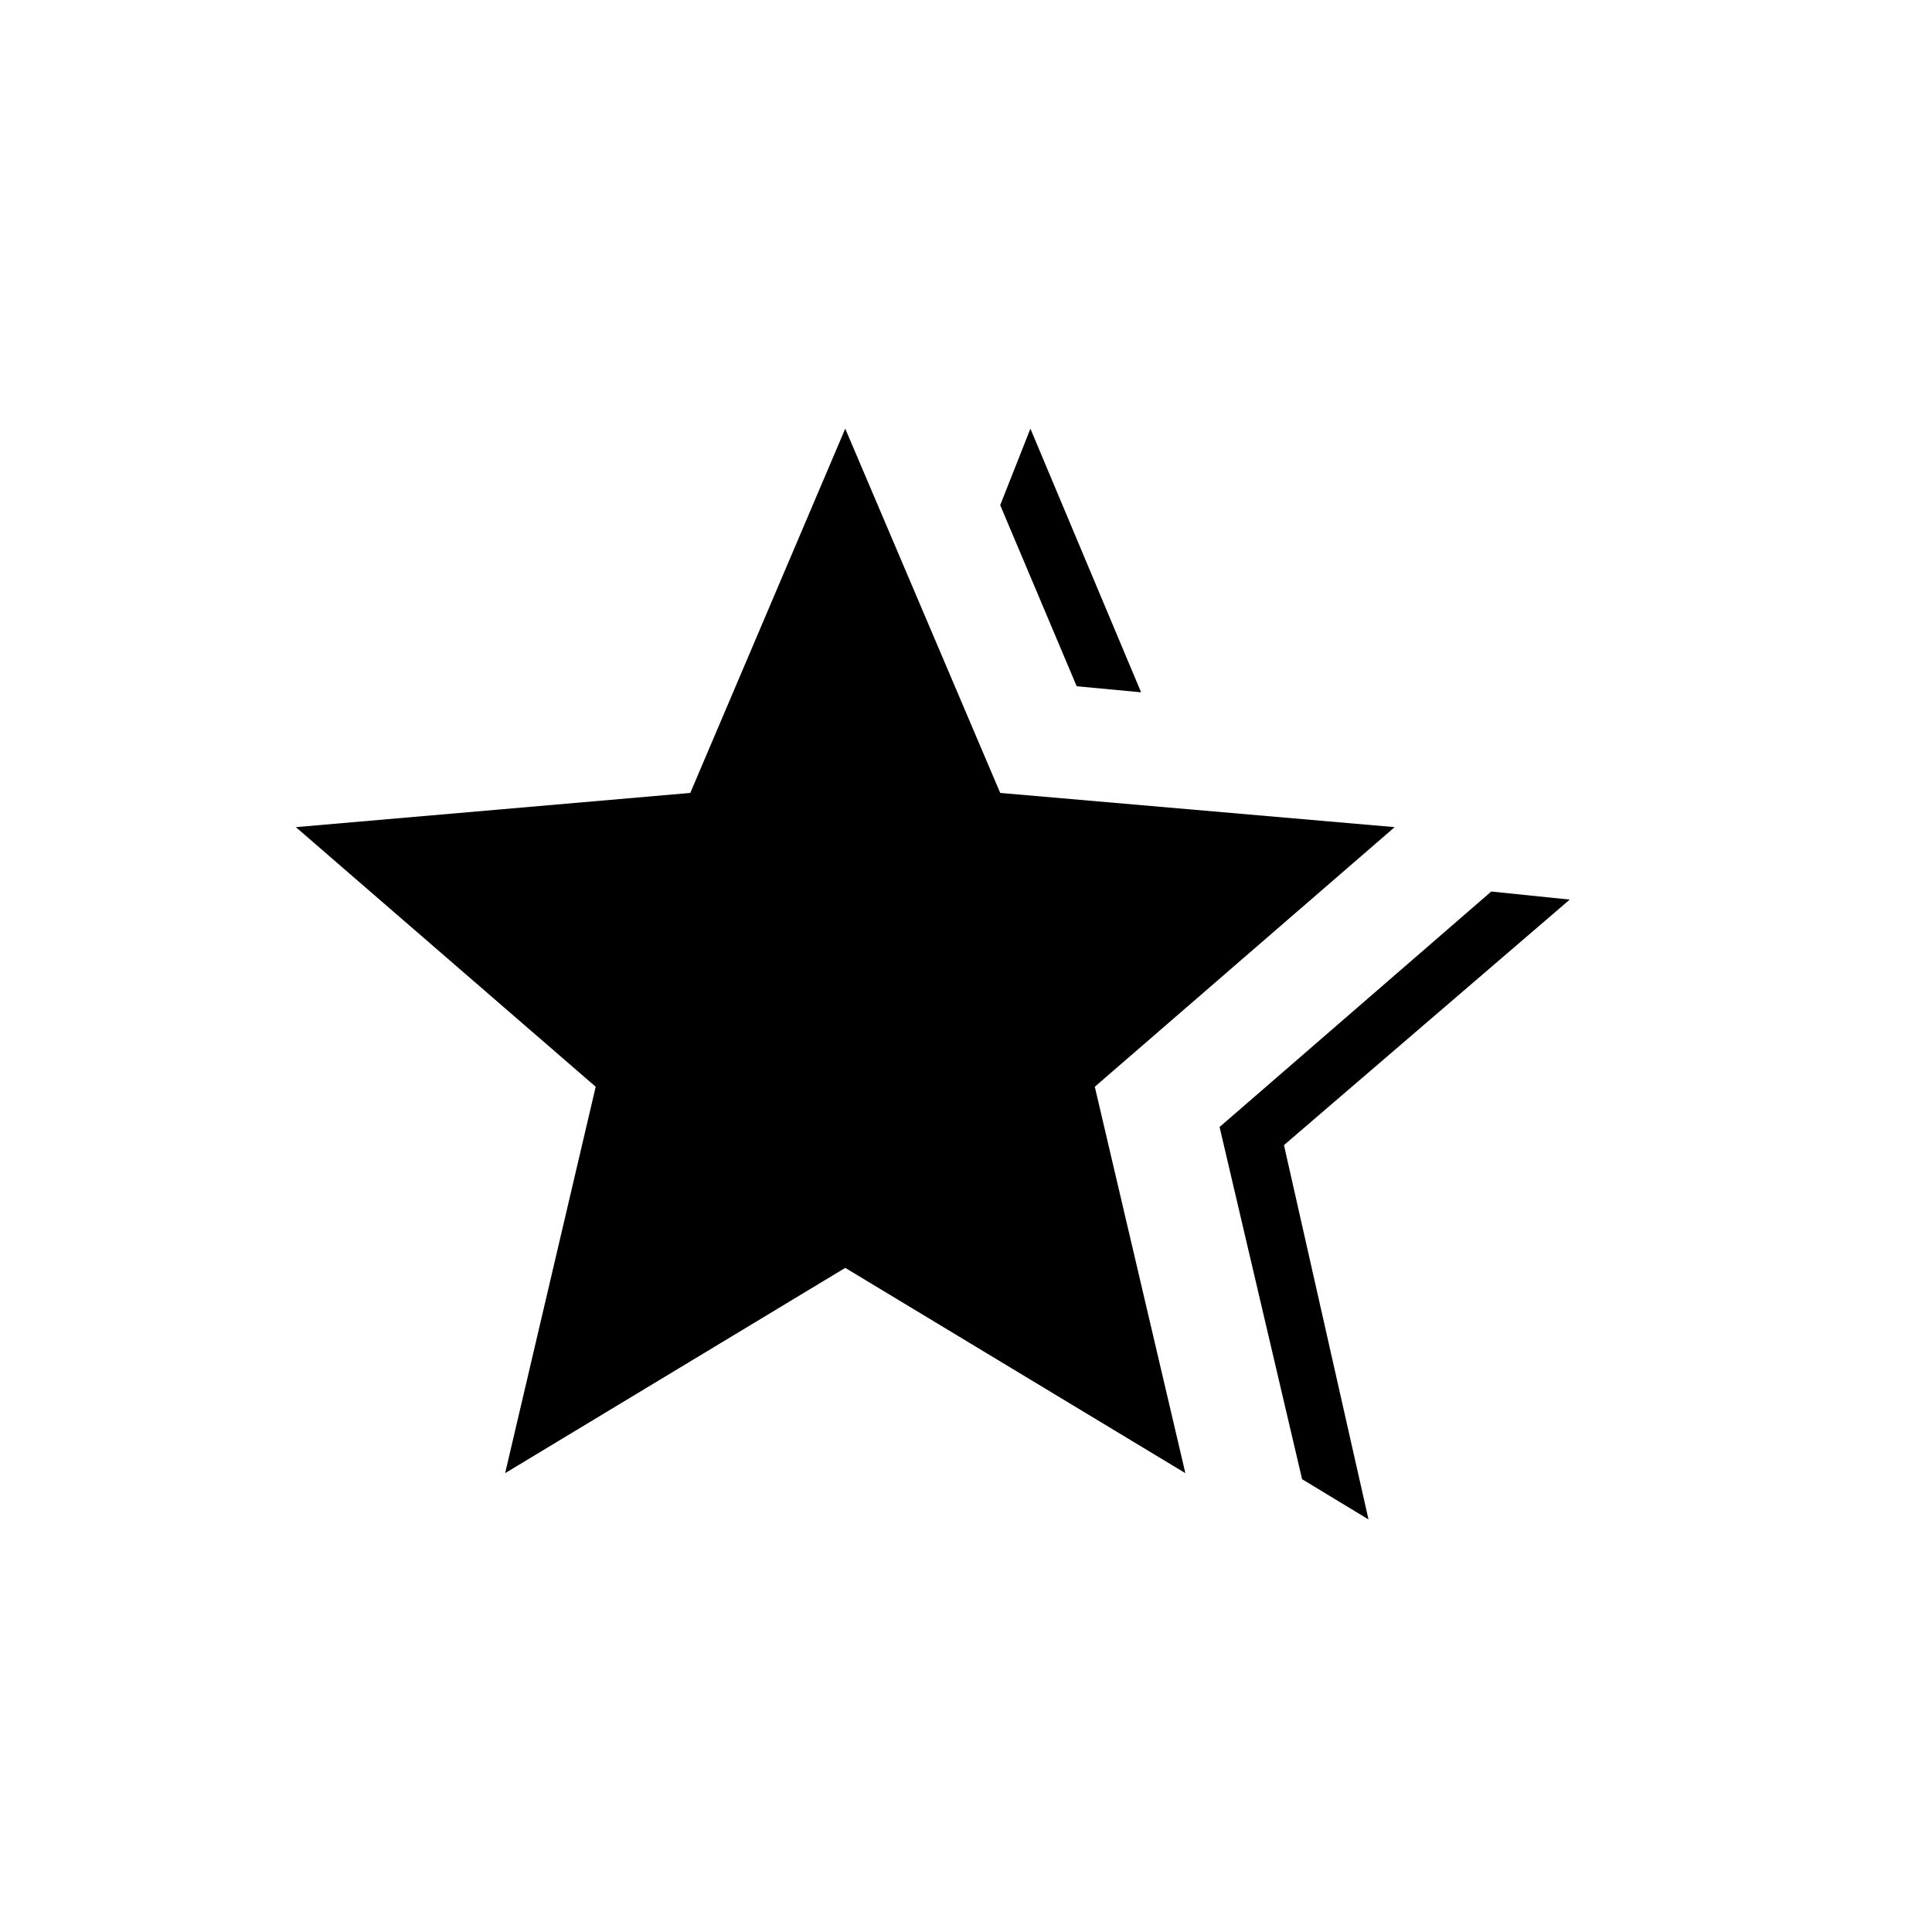 <svg xmlns="http://www.w3.org/2000/svg" height="24" viewBox="0 -960 960 960" width="24"><path d="m606-400 135-117 39 4-142 122 42 186-33-20-41-175Zm-71-219-38-90 15-38 55 131-32-3ZM251-228l45-192-149-129 196-17 77-181 77 181 196 17-149 129 45 192-169-102-169 102Z"/></svg>